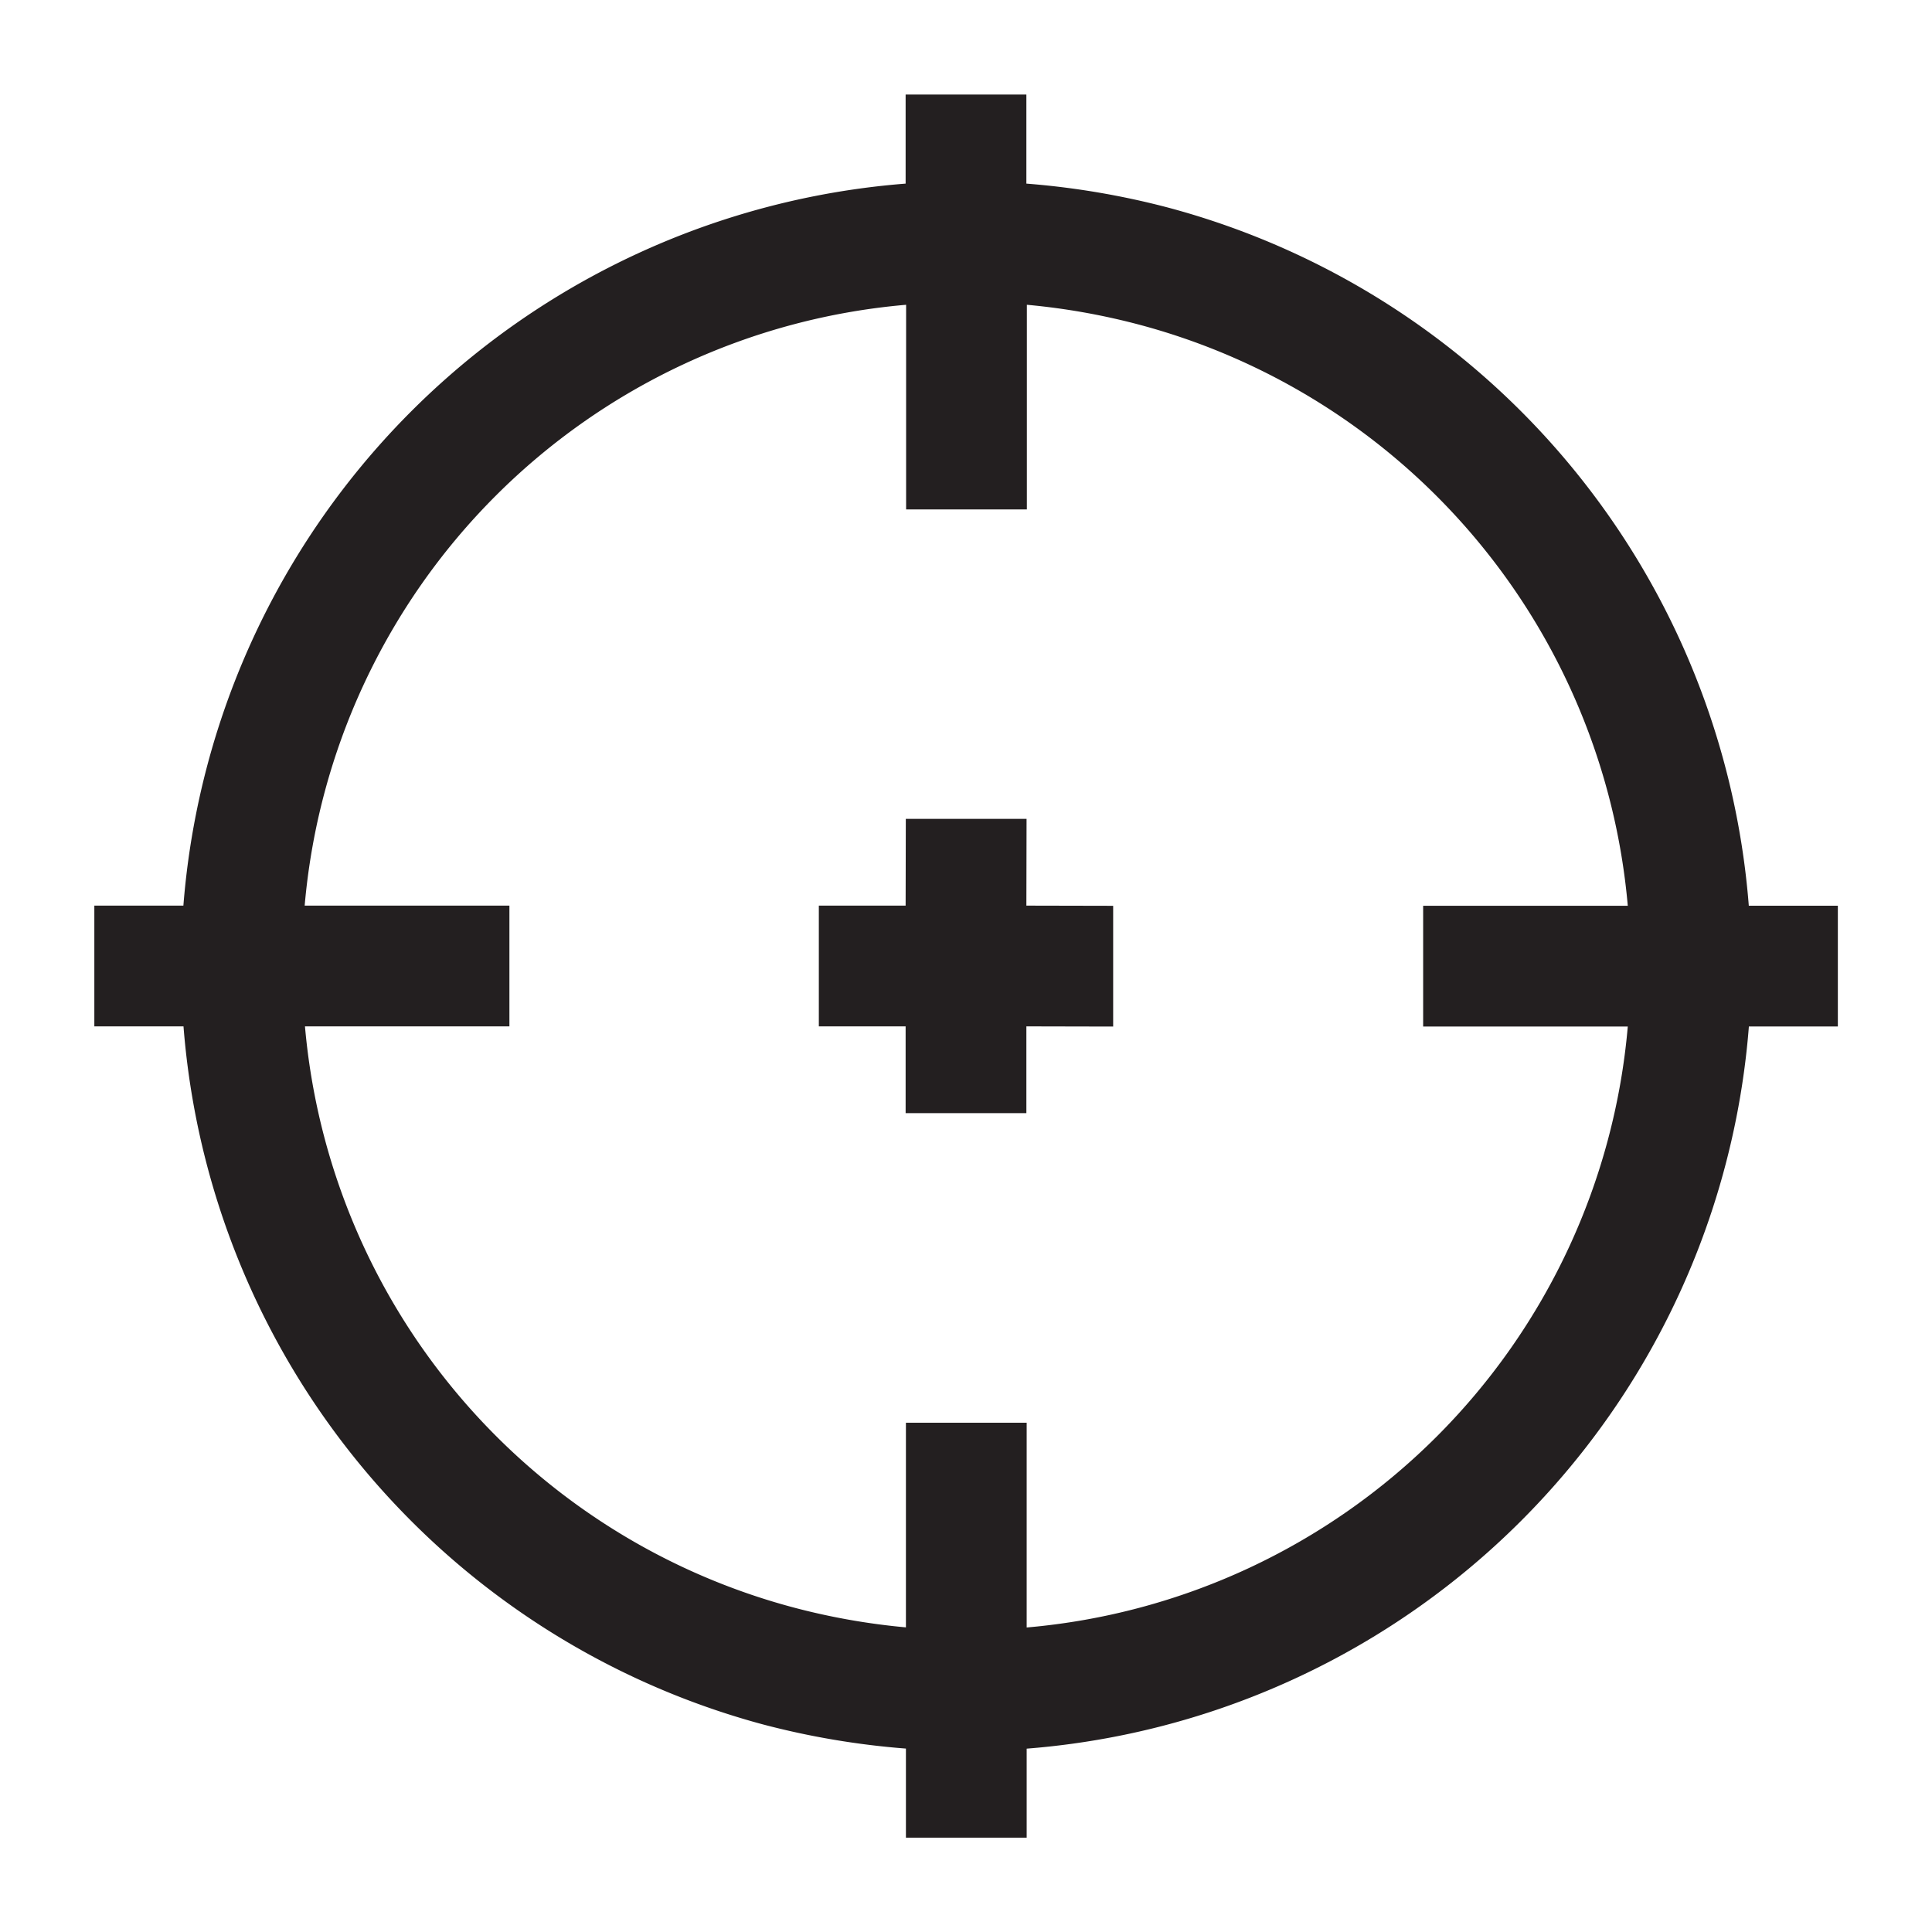 <svg id="Layer_6" data-name="Layer 6" xmlns="http://www.w3.org/2000/svg" viewBox="0 0 512 512"><defs><style>.cls-1{fill:#231f20;}</style></defs><title>BG Class Icons</title><path class="cls-1" d="M240.08,463.39A212.38,212.38,0,0,1,202.23,457,208.37,208.37,0,0,1,48.63,272H25l0-32h23.6A208.27,208.27,0,0,1,240,48.66V25.06l32,0v23.6a212.38,212.38,0,0,1,37.85,6.43,208.33,208.33,0,0,1,153.6,184.94h23.6v32H463.47A208.27,208.27,0,0,1,272.08,463.41V487l-32,0ZM80.82,272A175.23,175.23,0,0,0,210.3,426a179.39,179.39,0,0,0,29.78,5.27l0-54.23,32,0,0,54.26a175.06,175.06,0,0,0,159.3-159.26l-54.23,0,0-32,54.23,0a175.23,175.23,0,0,0-129.48-154,179.27,179.27,0,0,0-29.77-5.27l0,54.23-32,0,0-54.23A175.06,175.06,0,0,0,80.74,240L135,240l0,32ZM240,272l-23,0,0-32,23,0,.05-23,32,0-.05,23,23,.05,0,32L272,272,272,295l-32,0Z"/></svg>